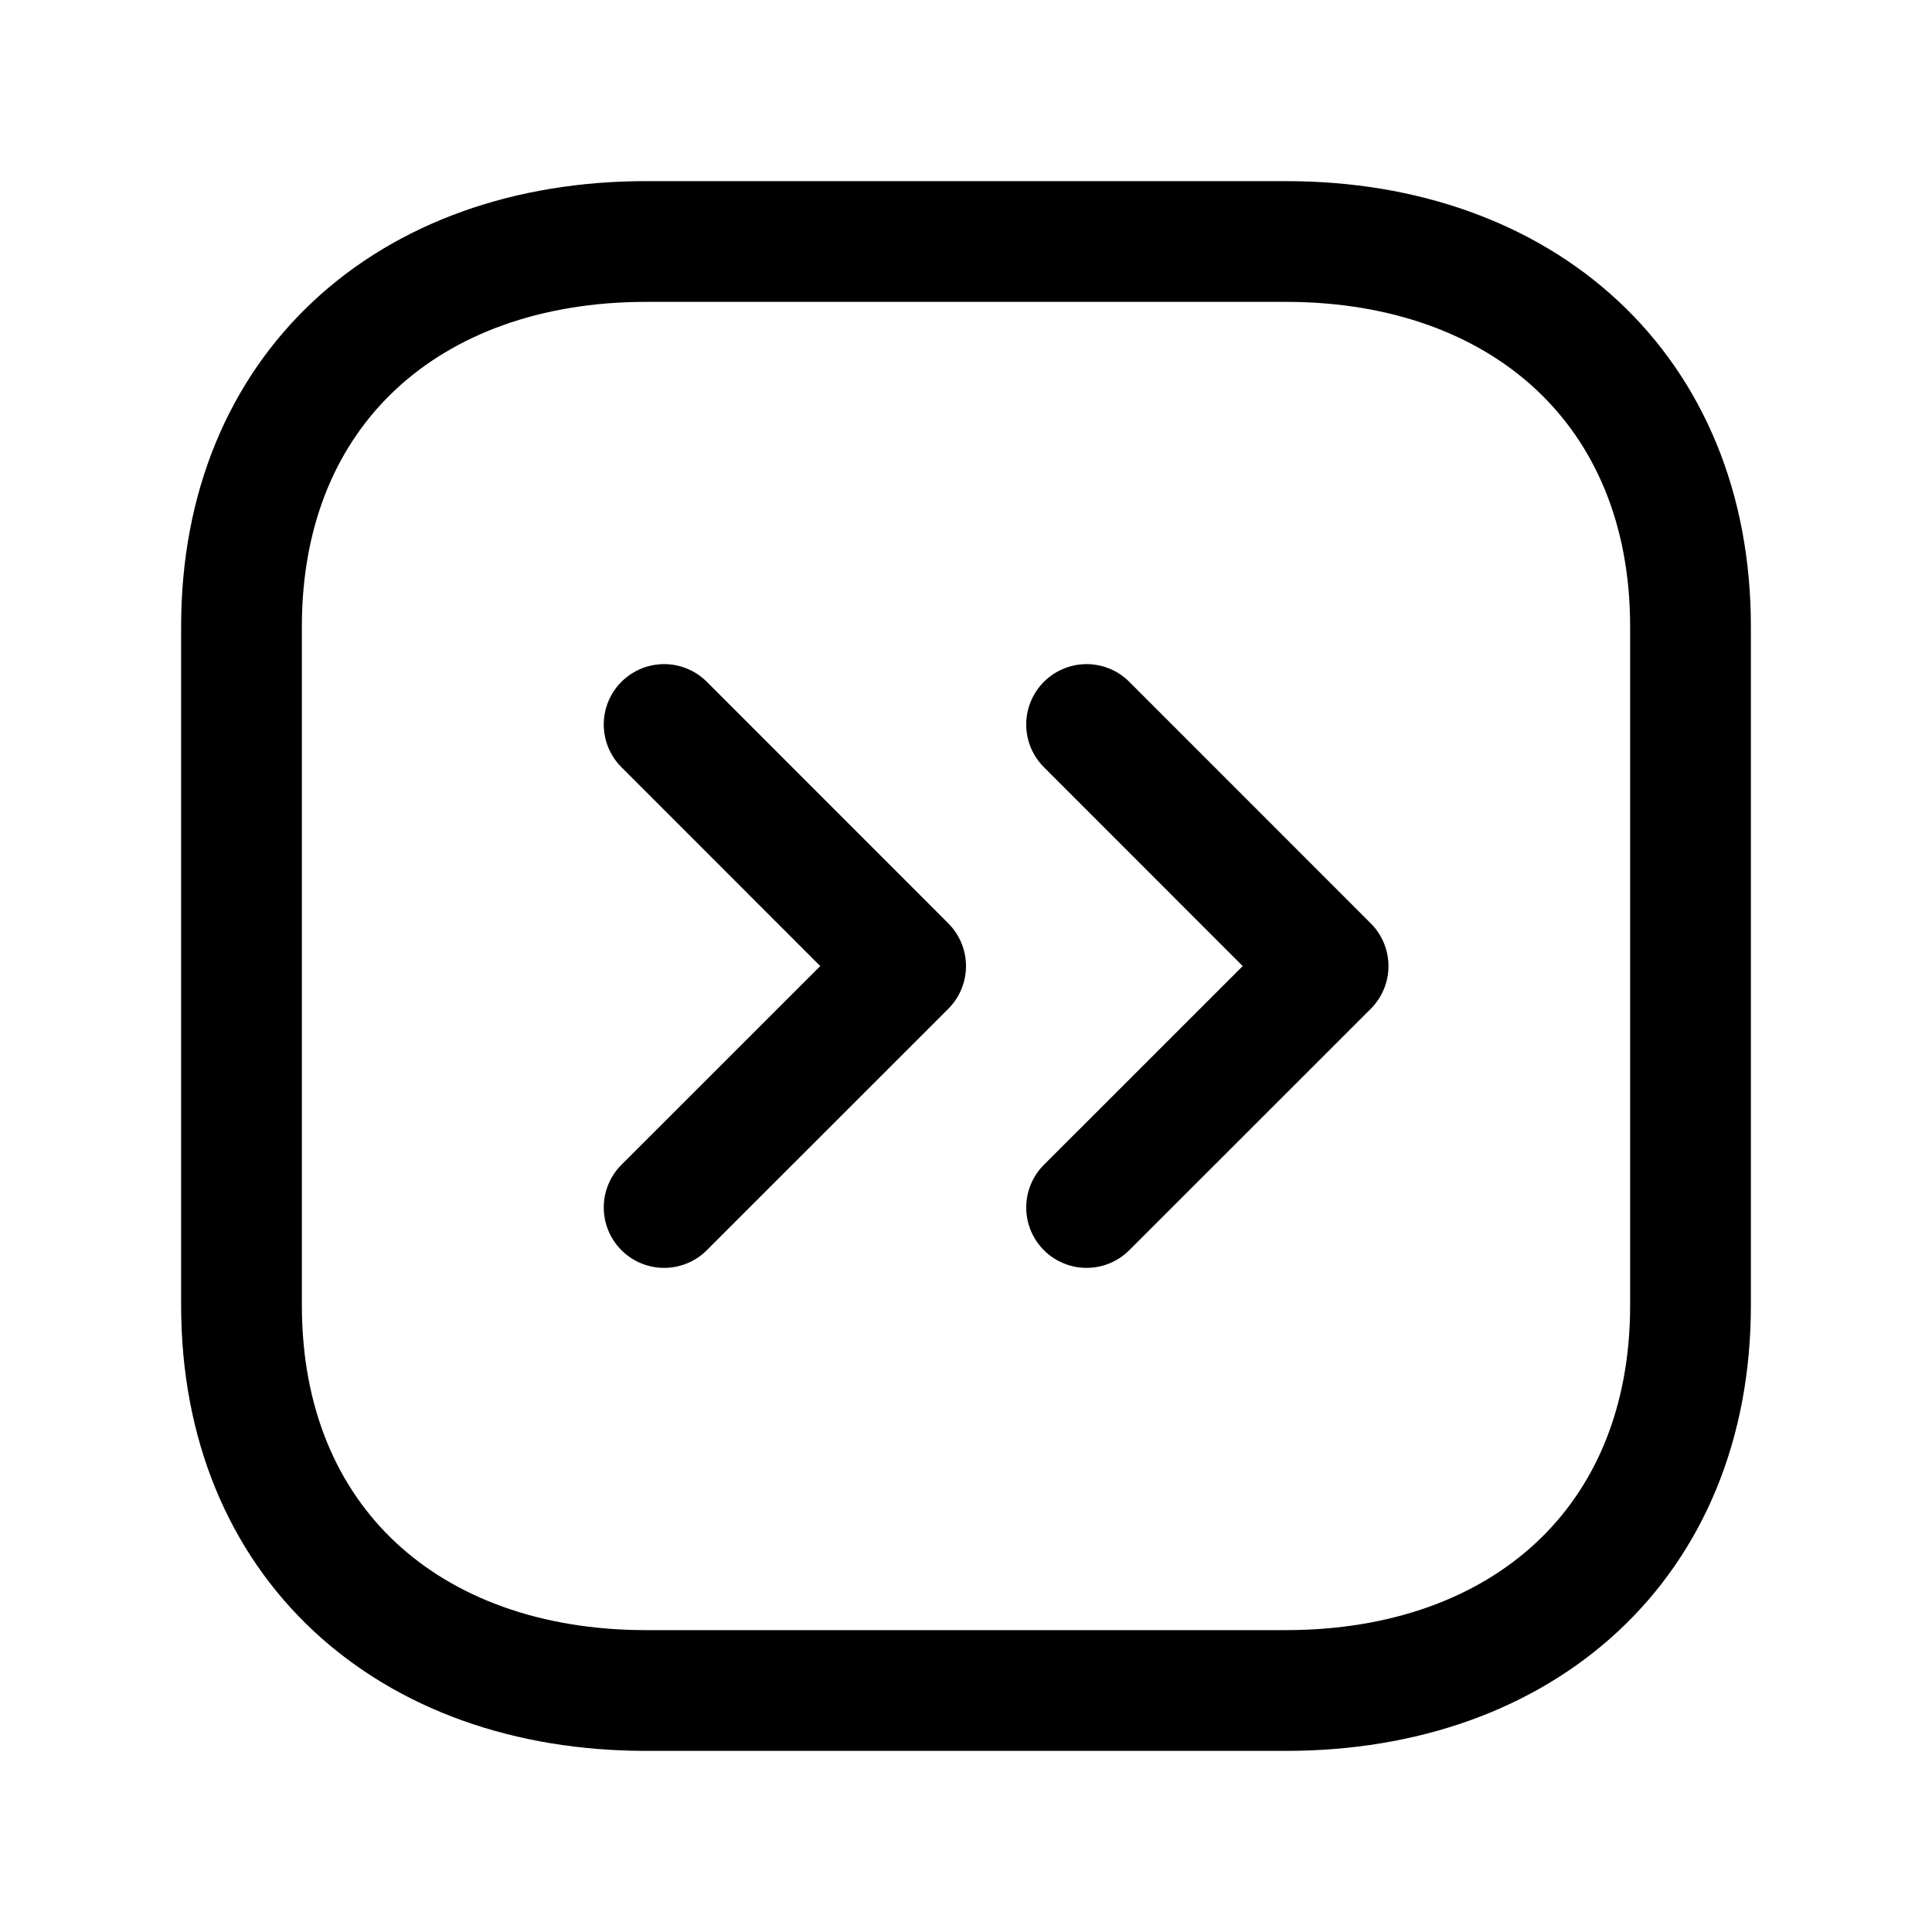 <svg width="24" height="24" viewBox="0 0 24 24" fill="none" xmlns="http://www.w3.org/2000/svg">
<path d="M8.25 15L11.25 12.001L8.25 9" stroke="black" stroke-width="1.5" stroke-linecap="round" stroke-linejoin="round"/>
<path d="M13.498 15L16.498 12.001L13.498 9" stroke="black" stroke-width="1.5" stroke-linecap="round" stroke-linejoin="round"/>
<path d="M21 7.782V16.217C21 19.165 18.919 21 15.974 21H8.026C5.081 21 3 19.165 3 16.216V7.782C3 4.834 5.081 3 8.026 3H15.974C18.919 3 21 4.843 21 7.782Z" stroke="black" stroke-width="1.5" stroke-linecap="round" stroke-linejoin="round"/>
</svg>